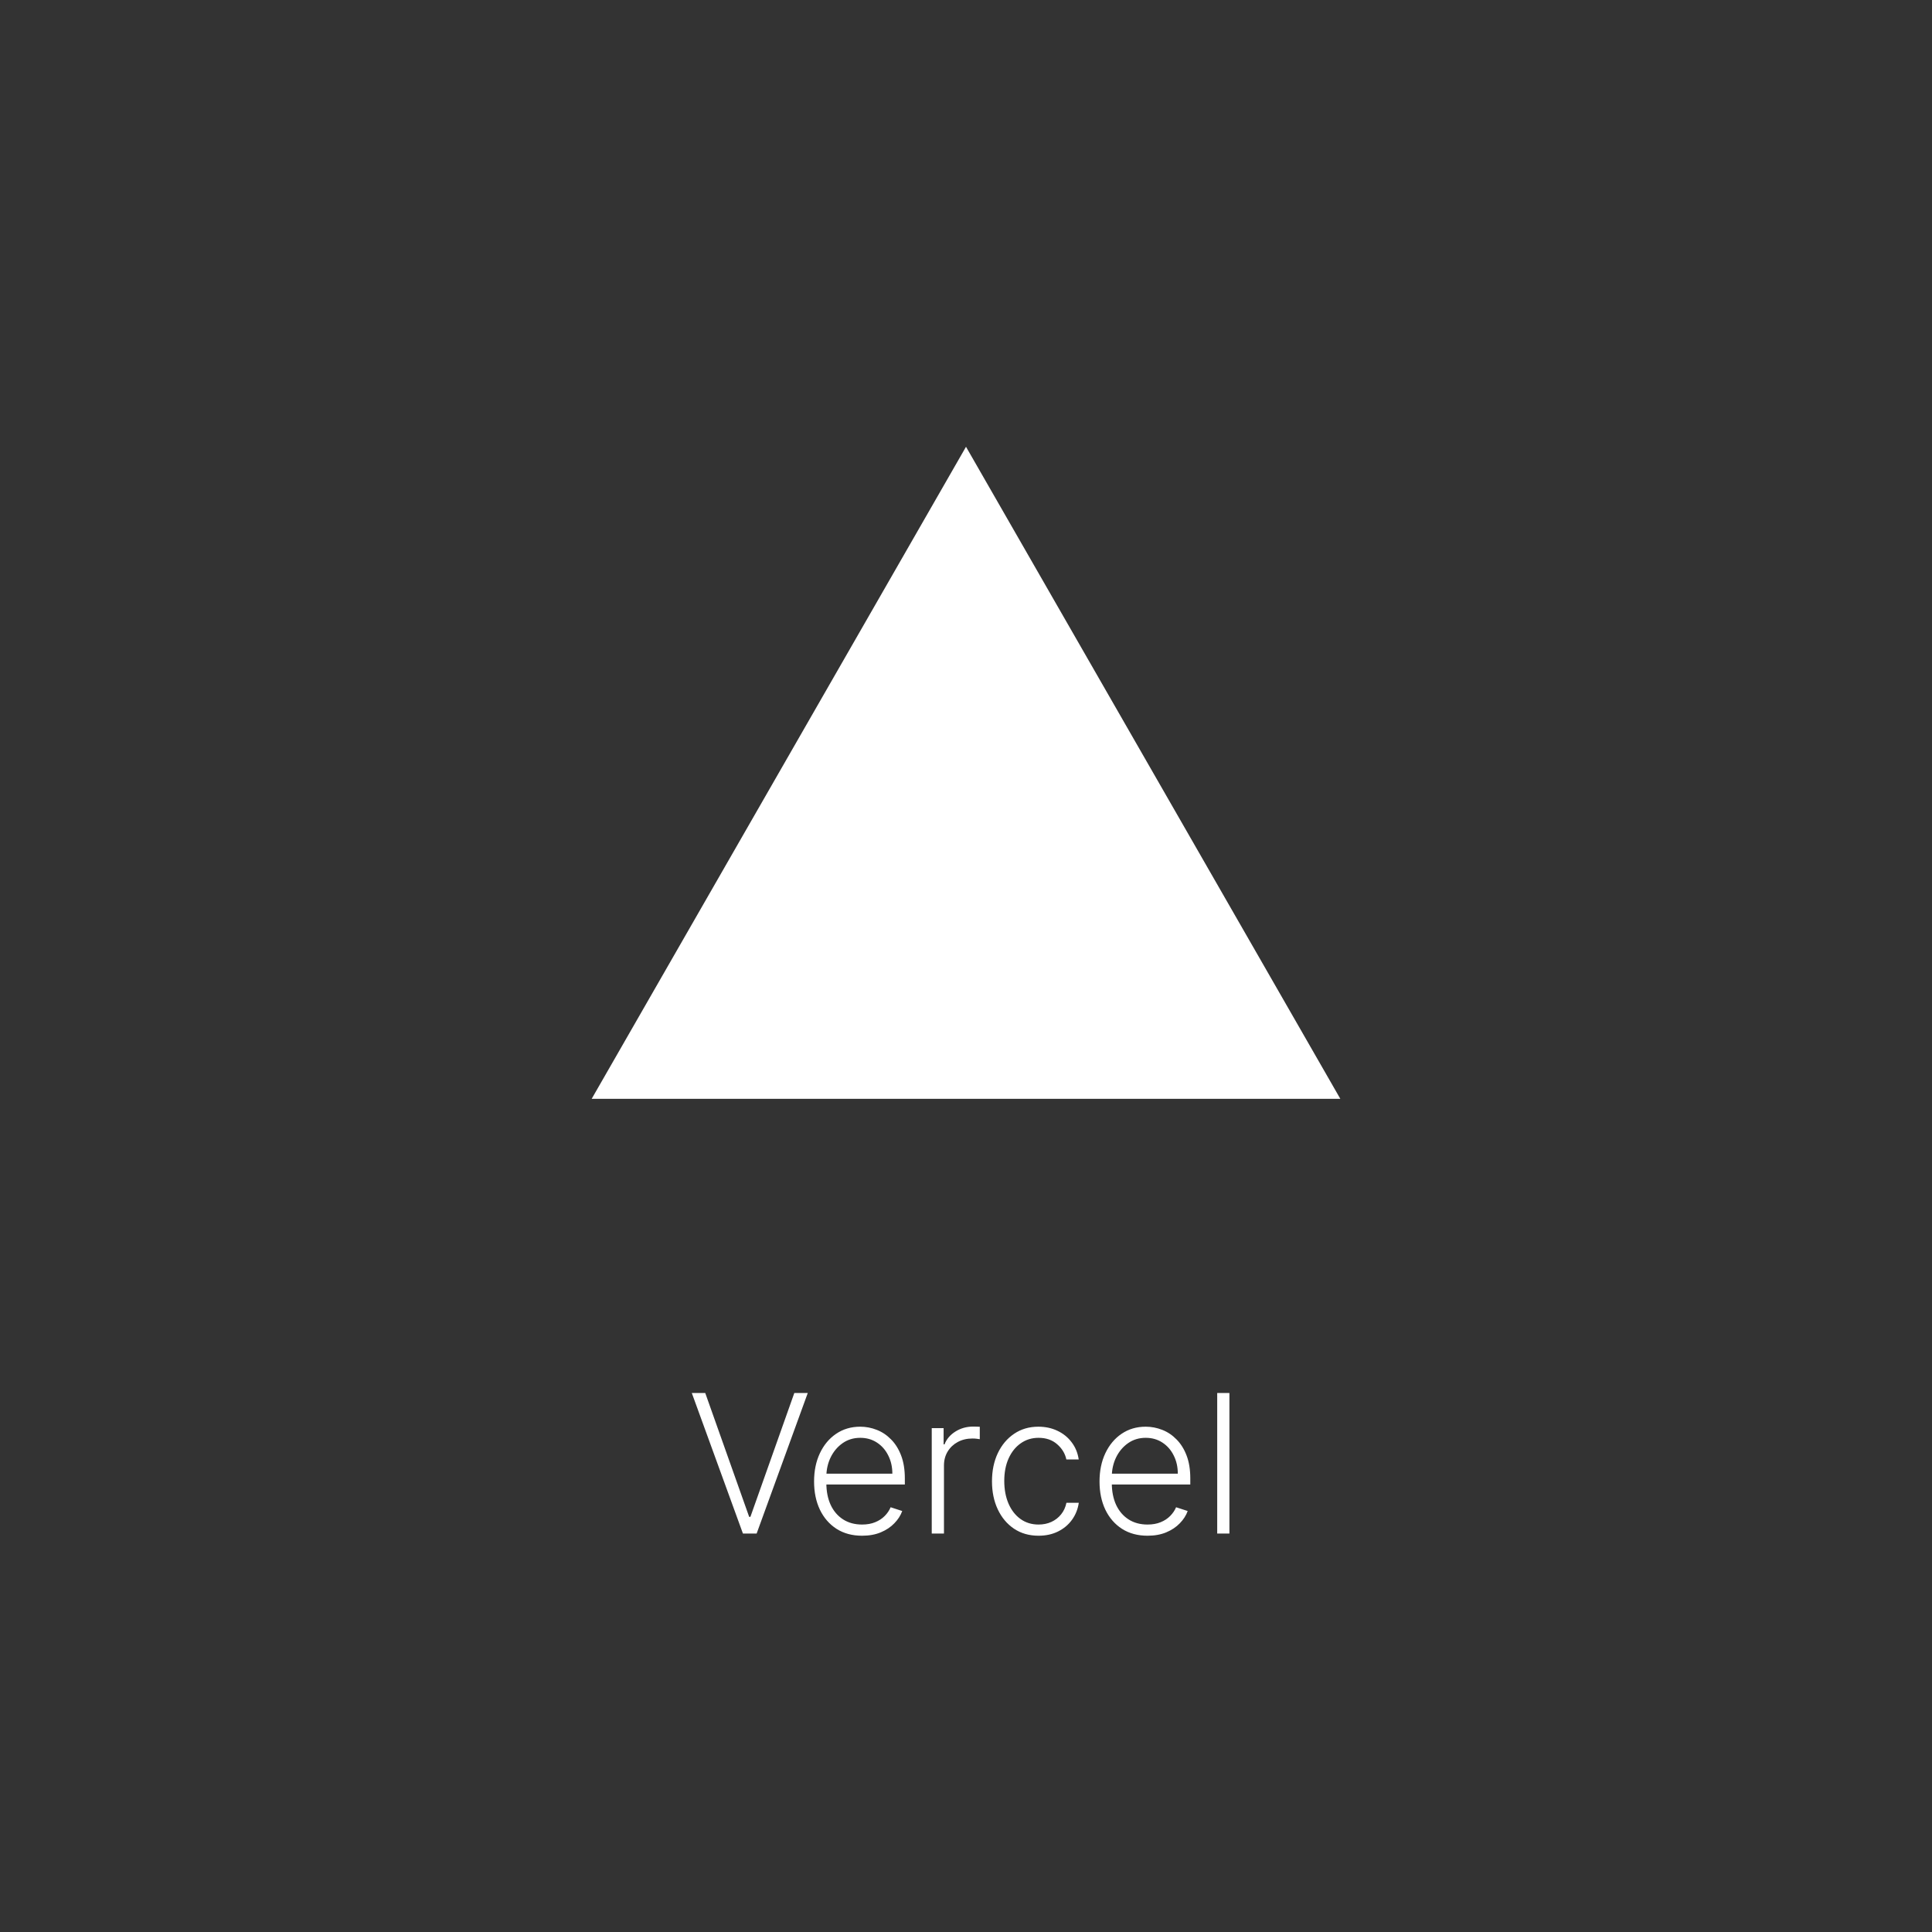 <svg width="160" height="160" viewBox="0 0 160 160" fill="none" xmlns="http://www.w3.org/2000/svg">
<rect x="0" y="0" width="160" height="160" fill="#333333" stroke="none"/>
<path d="M58.406 115.364L62.043 125.619H62.145L65.781 115.364H66.895L62.662 127H61.526L57.293 115.364H58.406ZM71.395 127.182C70.581 127.182 69.876 126.992 69.281 126.614C68.687 126.231 68.226 125.703 67.901 125.028C67.579 124.35 67.418 123.57 67.418 122.688C67.418 121.809 67.579 121.028 67.901 120.347C68.226 119.661 68.675 119.125 69.247 118.739C69.823 118.348 70.488 118.153 71.242 118.153C71.715 118.153 72.171 118.241 72.611 118.415C73.05 118.585 73.444 118.848 73.793 119.205C74.145 119.557 74.423 120.002 74.628 120.54C74.832 121.074 74.935 121.706 74.935 122.438V122.938H68.117V122.045H73.901C73.901 121.485 73.787 120.981 73.56 120.534C73.336 120.083 73.024 119.727 72.622 119.466C72.224 119.205 71.764 119.074 71.242 119.074C70.688 119.074 70.202 119.222 69.781 119.517C69.361 119.812 69.031 120.203 68.793 120.688C68.558 121.172 68.438 121.703 68.435 122.278V122.812C68.435 123.506 68.554 124.112 68.793 124.631C69.035 125.146 69.378 125.545 69.821 125.83C70.264 126.114 70.789 126.256 71.395 126.256C71.808 126.256 72.169 126.191 72.48 126.062C72.794 125.934 73.058 125.761 73.27 125.545C73.486 125.326 73.649 125.085 73.758 124.824L74.719 125.136C74.586 125.504 74.368 125.843 74.065 126.153C73.766 126.464 73.391 126.714 72.94 126.903C72.493 127.089 71.978 127.182 71.395 127.182ZM77.163 127V118.273H78.146V119.614H78.22C78.394 119.174 78.697 118.82 79.129 118.551C79.565 118.278 80.057 118.142 80.606 118.142C80.69 118.142 80.783 118.144 80.885 118.148C80.987 118.152 81.072 118.155 81.141 118.159V119.188C81.095 119.18 81.016 119.169 80.902 119.153C80.788 119.138 80.665 119.131 80.533 119.131C80.078 119.131 79.673 119.227 79.317 119.42C78.965 119.61 78.686 119.873 78.481 120.21C78.277 120.547 78.175 120.932 78.175 121.364V127H77.163ZM86.01 127.182C85.23 127.182 84.55 126.987 83.97 126.597C83.394 126.206 82.947 125.672 82.629 124.994C82.311 124.316 82.152 123.544 82.152 122.676C82.152 121.801 82.313 121.023 82.635 120.341C82.961 119.659 83.412 119.125 83.987 118.739C84.563 118.348 85.231 118.153 85.993 118.153C86.576 118.153 87.105 118.267 87.578 118.494C88.052 118.718 88.442 119.034 88.749 119.443C89.059 119.848 89.254 120.322 89.334 120.864H88.311C88.205 120.371 87.949 119.951 87.544 119.602C87.142 119.25 86.631 119.074 86.01 119.074C85.453 119.074 84.961 119.225 84.533 119.528C84.105 119.828 83.769 120.246 83.527 120.784C83.288 121.318 83.169 121.937 83.169 122.642C83.169 123.35 83.287 123.977 83.521 124.523C83.756 125.064 84.086 125.489 84.51 125.795C84.938 126.102 85.438 126.256 86.01 126.256C86.396 126.256 86.749 126.184 87.067 126.04C87.389 125.892 87.658 125.684 87.874 125.415C88.093 125.146 88.241 124.826 88.317 124.455H89.34C89.264 124.981 89.076 125.451 88.777 125.864C88.481 126.273 88.097 126.595 87.624 126.83C87.154 127.064 86.616 127.182 86.01 127.182ZM95.035 127.182C94.221 127.182 93.517 126.992 92.922 126.614C92.327 126.231 91.867 125.703 91.541 125.028C91.219 124.35 91.058 123.57 91.058 122.688C91.058 121.809 91.219 121.028 91.541 120.347C91.867 119.661 92.316 119.125 92.888 118.739C93.463 118.348 94.128 118.153 94.882 118.153C95.356 118.153 95.812 118.241 96.251 118.415C96.691 118.585 97.085 118.848 97.433 119.205C97.785 119.557 98.064 120.002 98.269 120.54C98.473 121.074 98.575 121.706 98.575 122.438V122.938H91.757V122.045H97.541C97.541 121.485 97.428 120.981 97.2 120.534C96.977 120.083 96.664 119.727 96.263 119.466C95.865 119.205 95.405 119.074 94.882 119.074C94.329 119.074 93.842 119.222 93.422 119.517C93.001 119.812 92.672 120.203 92.433 120.688C92.198 121.172 92.079 121.703 92.075 122.278V122.812C92.075 123.506 92.195 124.112 92.433 124.631C92.676 125.146 93.019 125.545 93.462 125.83C93.905 126.114 94.43 126.256 95.035 126.256C95.448 126.256 95.81 126.191 96.121 126.062C96.435 125.934 96.698 125.761 96.91 125.545C97.126 125.326 97.289 125.085 97.399 124.824L98.359 125.136C98.227 125.504 98.009 125.843 97.706 126.153C97.407 126.464 97.032 126.714 96.581 126.903C96.134 127.089 95.619 127.182 95.035 127.182ZM101.815 115.364V127H100.804V115.364H101.815Z" fill="white"/>
<g clip-path="url(#clip0_36_773)">
<path d="M80 37L111 91H49L80 37Z" fill="white"/>
</g>
<defs>
<clipPath id="clip0_36_773">
<rect width="62" height="54" fill="white" transform="translate(49 37)"/>
</clipPath>
</defs>
</svg>
